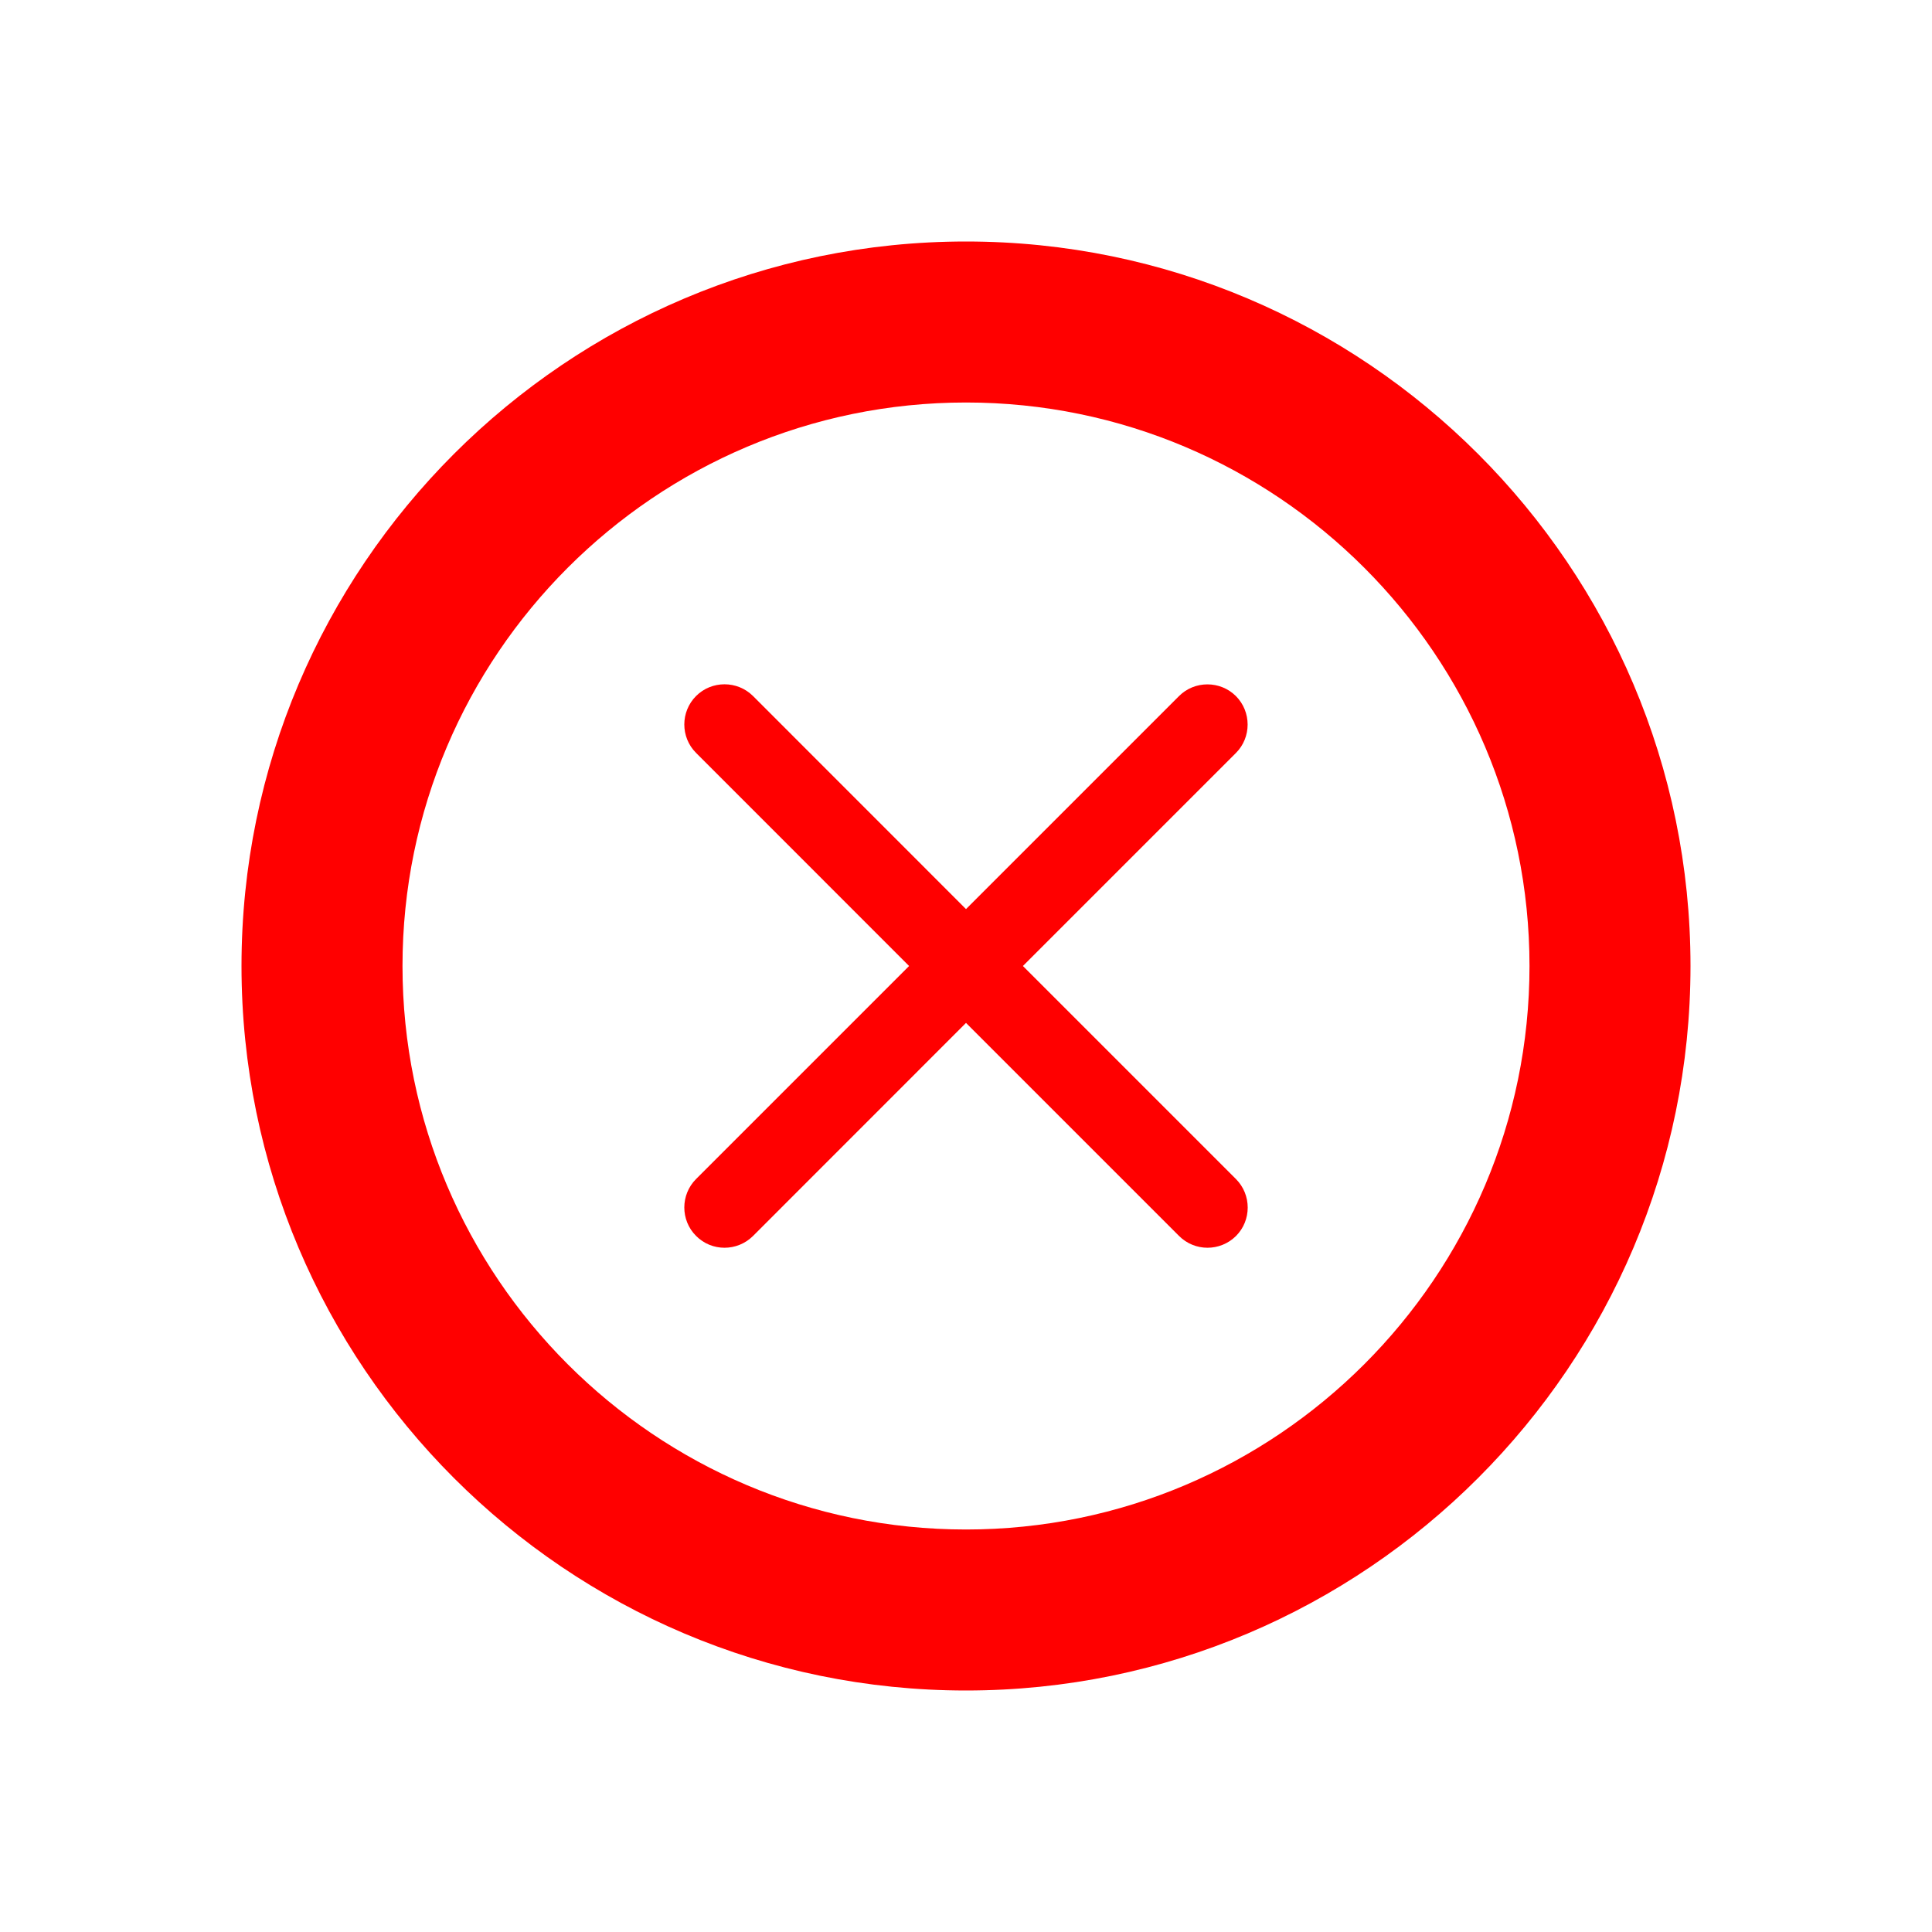 <?xml version="1.0" ?>
<svg baseProfile="tiny" fill="red" height="24px" id="Layer_1" version="1.2" viewBox="0 0 24 24" width="24px"
     xml:space="preserve" xmlns="http://www.w3.org/2000/svg" xmlns:xlink="http://www.w3.org/1999/xlink"><path d="M12,3c-4.963,0-9,4.038-9,9s4.037,9,9,9s9-4.038,9-9S16.963,3,12,3z M12,19c-3.859,0-7-3.14-7-7s3.141-7,7-7s7,3.14,7,7  S15.859,19,12,19z"/>
    <path d="M12.707,12l2.646-2.646c0.194-0.194,0.194-0.512,0-0.707c-0.195-0.194-0.513-0.194-0.707,0L12,11.293L9.354,8.646  c-0.195-0.194-0.513-0.194-0.707,0c-0.195,0.195-0.195,0.513,0,0.707L11.293,12l-2.646,2.646c-0.195,0.195-0.195,0.513,0,0.707  C8.744,15.451,8.872,15.5,9,15.5s0.256-0.049,0.354-0.146L12,12.707l2.646,2.646C14.744,15.451,14.872,15.5,15,15.5  s0.256-0.049,0.354-0.146c0.194-0.194,0.194-0.512,0-0.707L12.707,12z"/></svg>